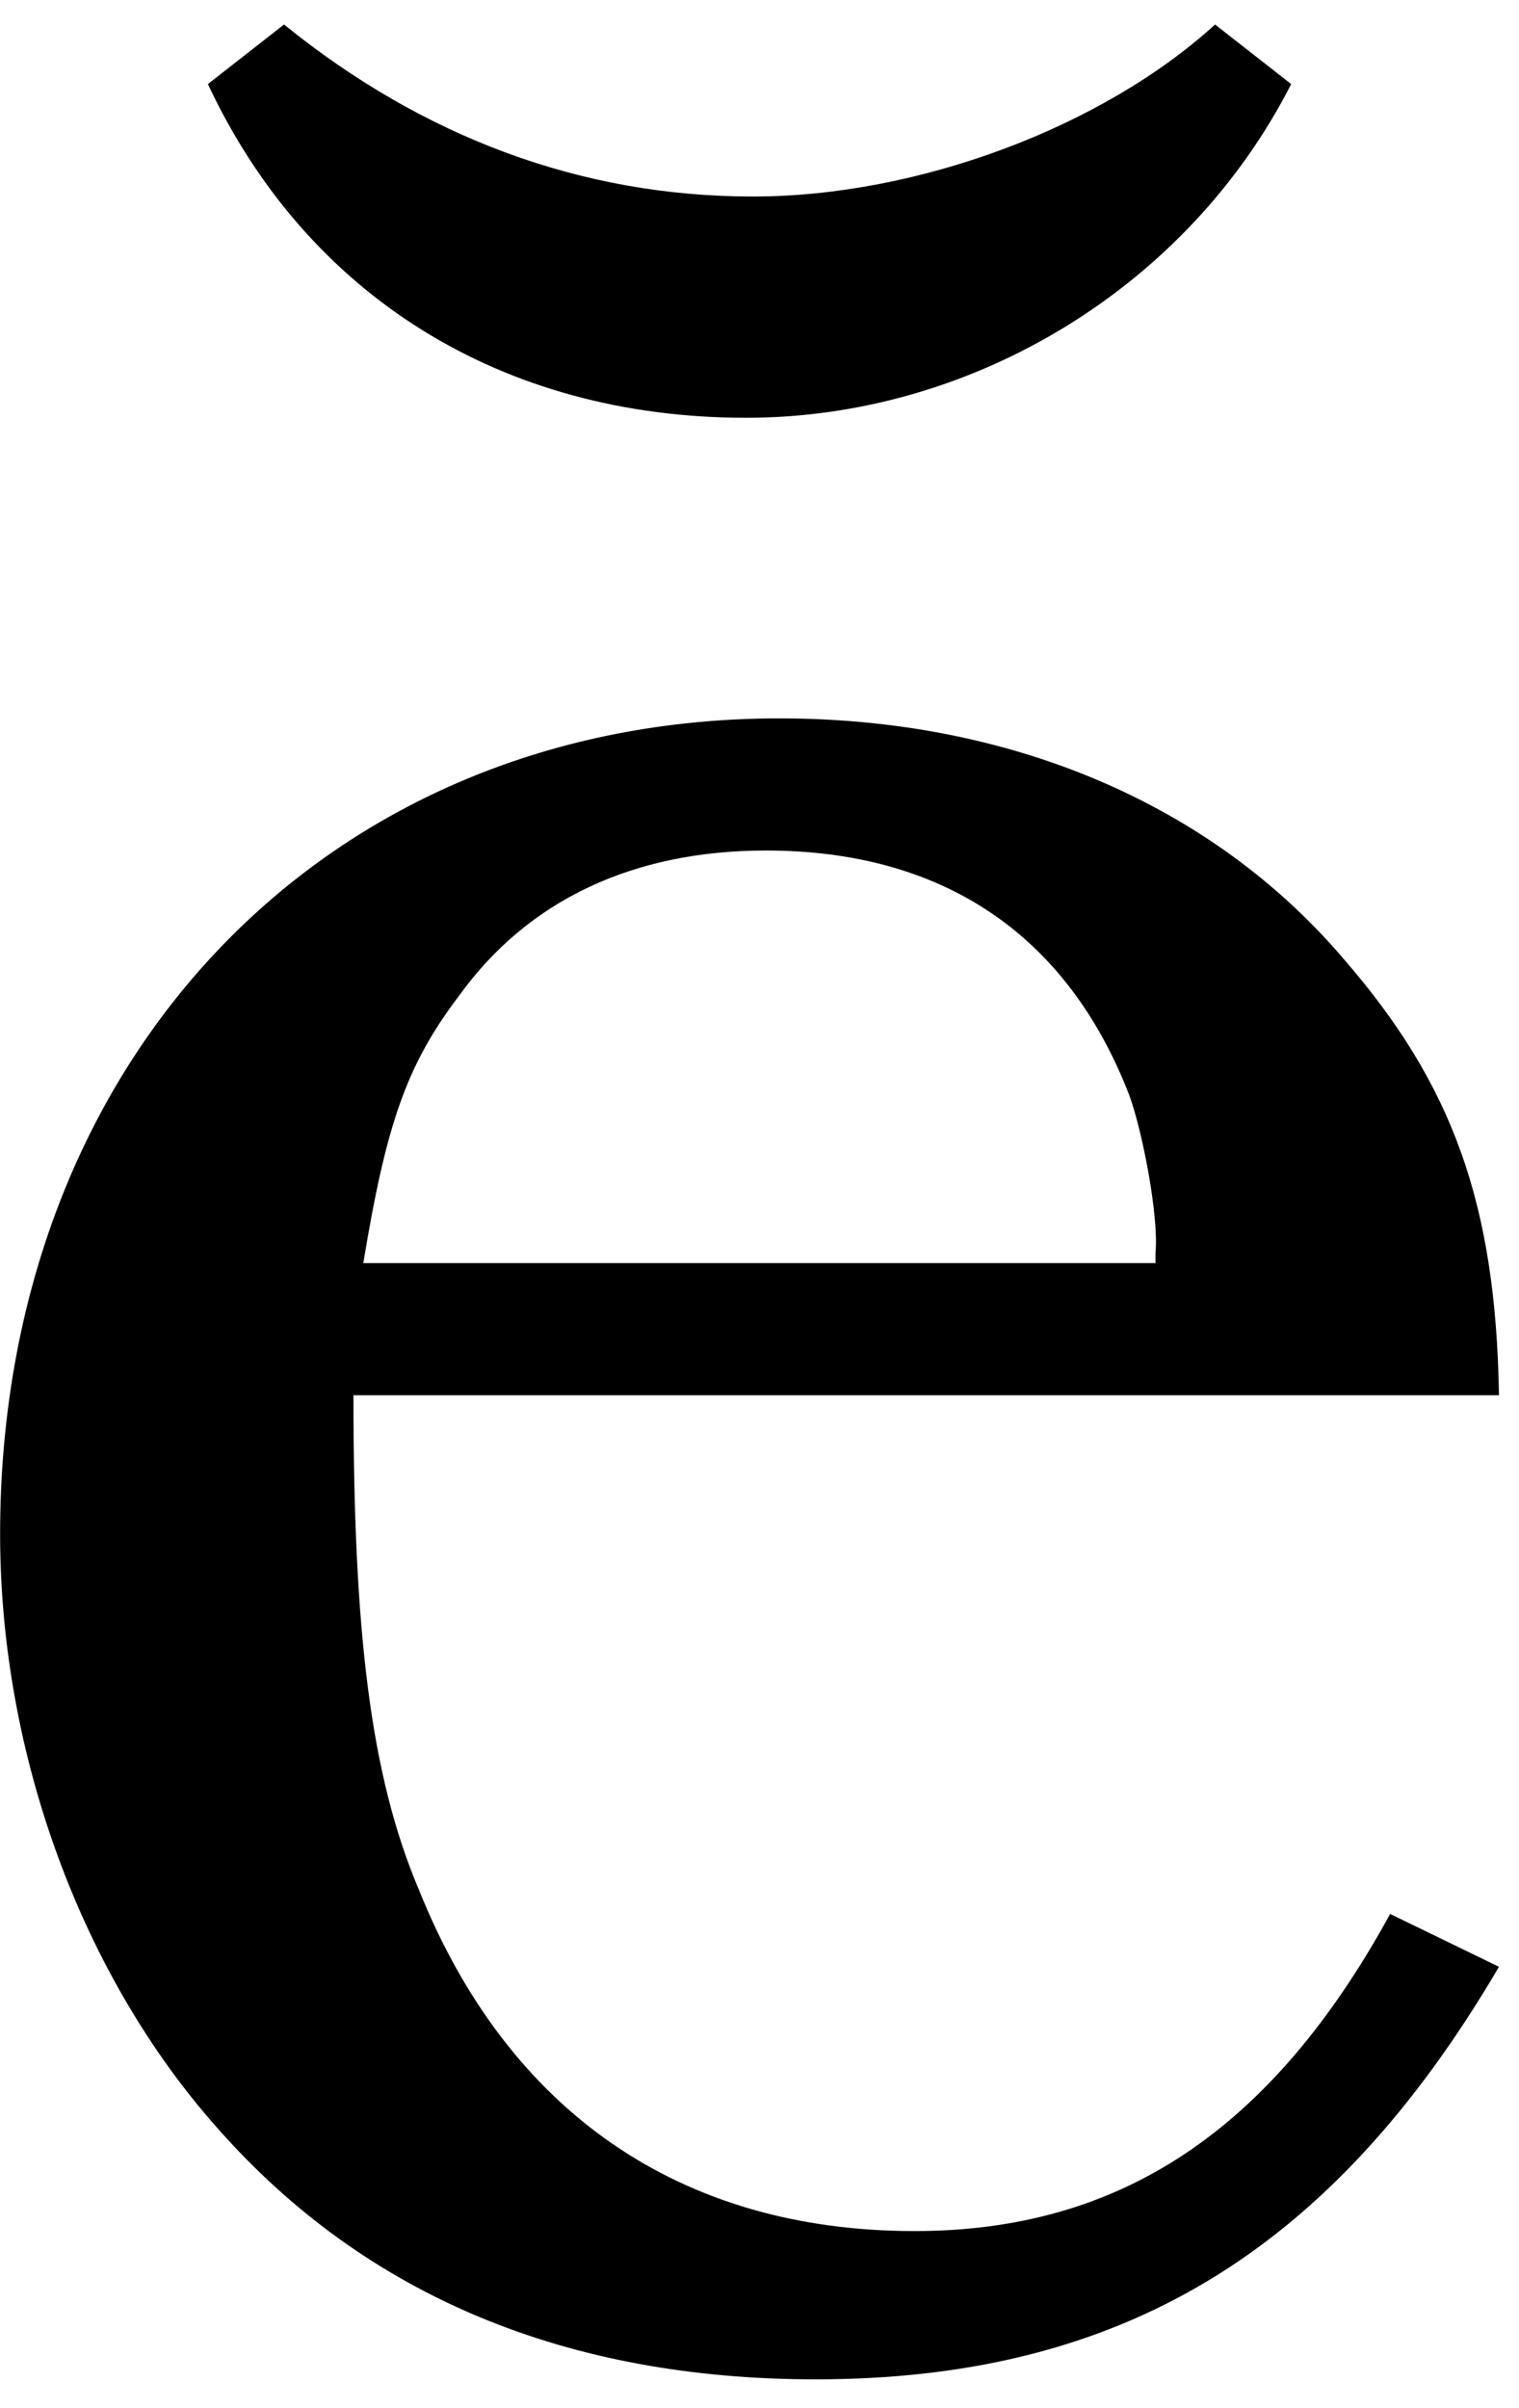 <?xml version="1.0" encoding="UTF-8" standalone="no"?>
<!-- Created with Inkscape (http://www.inkscape.org/) -->

<svg
   xmlns:dc="http://purl.org/dc/elements/1.1/"
   xmlns:cc="http://creativecommons.org/ns#"
   xmlns:rdf="http://www.w3.org/1999/02/22-rdf-syntax-ns#"
   xmlns:svg="http://www.w3.org/2000/svg"
   xmlns="http://www.w3.org/2000/svg"
   xmlns:inkscape="http://www.inkscape.org/namespaces/inkscape"
   version="1.1"
   width="66.25"
   height="105"
   id="svg2"
   xml:space="preserve"><defs
     id="defs6" /><g
     transform="matrix(1.25,0,0,-1.25,0,105)"
     id="g10"><g
       transform="scale(0.1,0.1)"
       id="g12"><path
         d="M 72.539,810.672 C 107.07,736.922 175.039,694.27 260.352,694.27 c 79.527,0 154.378,46.089 190.16,116.402 l -26.563,20.777 c -39.219,-35.777 -103.75,-60 -161.25,-60 -60,0 -115.16,20.789 -163.597,60 L 72.539,810.672 z M 485.039,172.391 C 443.48,96.449 390.512,61.77 319.102,61.77 c -81.723,0 -141.723,41.559 -172.813,118.751 -17.187,40.308 -22.969,90.929 -22.969,172.808 l 399.692,0 C 521.91,420.051 506.91,461.609 468.949,505.359 422.852,559.578 352.539,589.422 271.91,589.422 114.102,589.422 0.039,470.828 0.039,304.891 0.039,227.699 28.789,150.52 75.981,97.551 c 51.871,-58.75 122.18,-87.5 208.589,-87.5 105.942,0 179.692,43.75 238.442,143.898 l -37.973,18.442 z M 126.762,399.422 c 7.968,48.277 15,69.066 33.437,93.277 24.063,33.442 60.93,50.629 107.031,50.629 61.09,0 104.84,-28.75 126.719,-85.156 4.68,-12.652 10.461,-42.652 9.211,-55.313 l 0,-3.437 -276.398,0 z"
         inkscape:connector-curvature="0"
         id="path14"
         style="fill:#000000;fill-opacity:1;fill-rule:nonzero;stroke:none" /></g></g></svg>